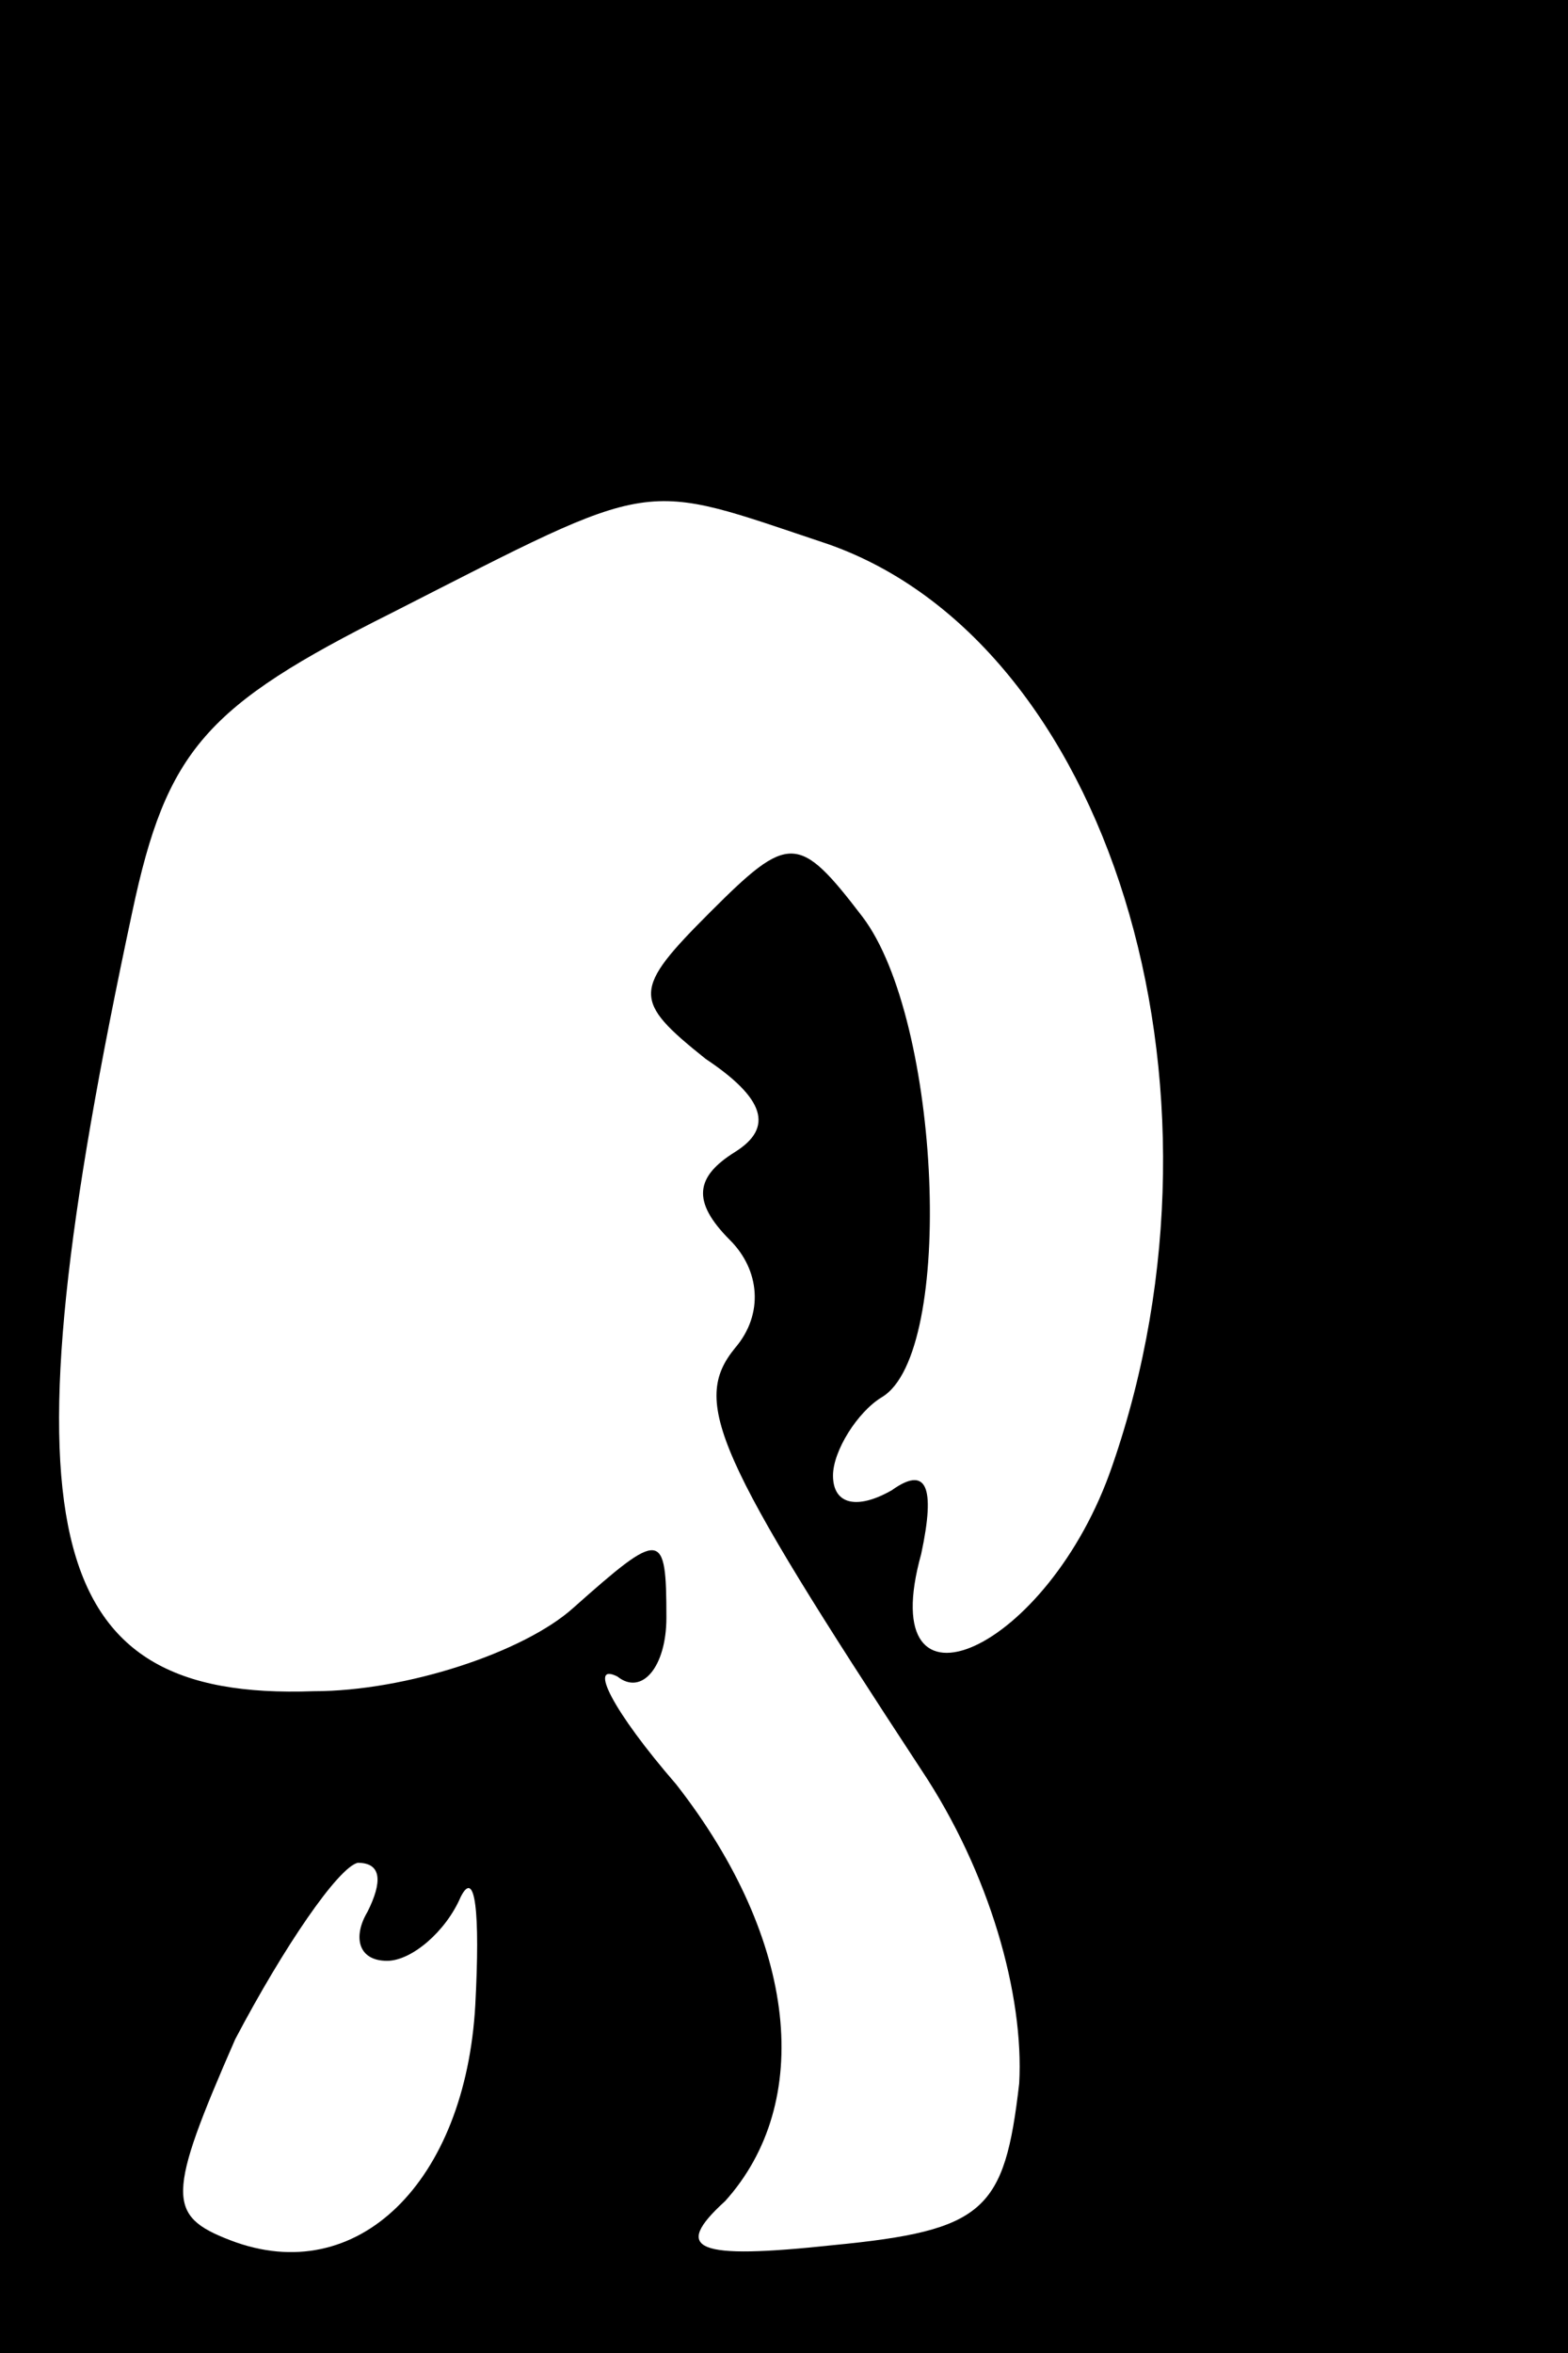 <?xml version="1.0" standalone="no"?>
<!DOCTYPE svg PUBLIC "-//W3C//DTD SVG 20010904//EN"
 "http://www.w3.org/TR/2001/REC-SVG-20010904/DTD/svg10.dtd">
<svg version="1.0" xmlns="http://www.w3.org/2000/svg"
 width="32pt" height="48pt" viewBox="0 0 32 48"
 preserveAspectRatio="xMidYMid meet">
<rect x="0" y="0" width="32" height="48" fill="#808080" stroke="none"/>
<g transform="translate(0,48) scale(0.1,-0.1)"
fill="#000000" stroke="none">
<path fill="#000000" stroke="none" d="M0 240 l0 -240 160 0 160 0 0 240 0
240 -160 0 -160 0 0 -240z"/>
<path fill="#ffffff" stroke="none" d="M169 369 c57 -20 85 -110 58 -188 -13
-38 -49 -54 -39 -18 3 14 1 18 -6 13 -7 -4 -12 -3 -12 3 0 5 5 13 10 16 15 9
12 77 -4 98 -13 17 -15 17 -31 1 -16 -16 -16 -18 -1 -30 12 -8 14 -14 6 -19
-8 -5 -9 -10 -1 -18 6 -6 7 -15 1 -22 -9 -11 -4 -22 38 -86 14 -21 21 -46 20
-64 -3 -26 -7 -30 -38 -33 -28 -3 -33 -1 -22 9 18 20 15 53 -10 85 -13 15 -18
25 -12 22 5 -4 10 2 10 12 0 18 -1 18 -19 2 -10 -9 -34 -17 -53 -17 -56 -2
-64 33 -37 159 7 33 15 42 53 61 55 28 50 27 89 14z"/>
<path fill="#ffffff" stroke="none" d="M75 90 c-3 -5 -2 -10 4 -10 5 0 12 6
15 13 3 6 4 -3 3 -22 -2 -36 -24 -58 -50 -48 -13 5 -13 9 1 41 10 19 21 35 25
36 5 0 5 -4 2 -10z"/>
</g>
</svg>
